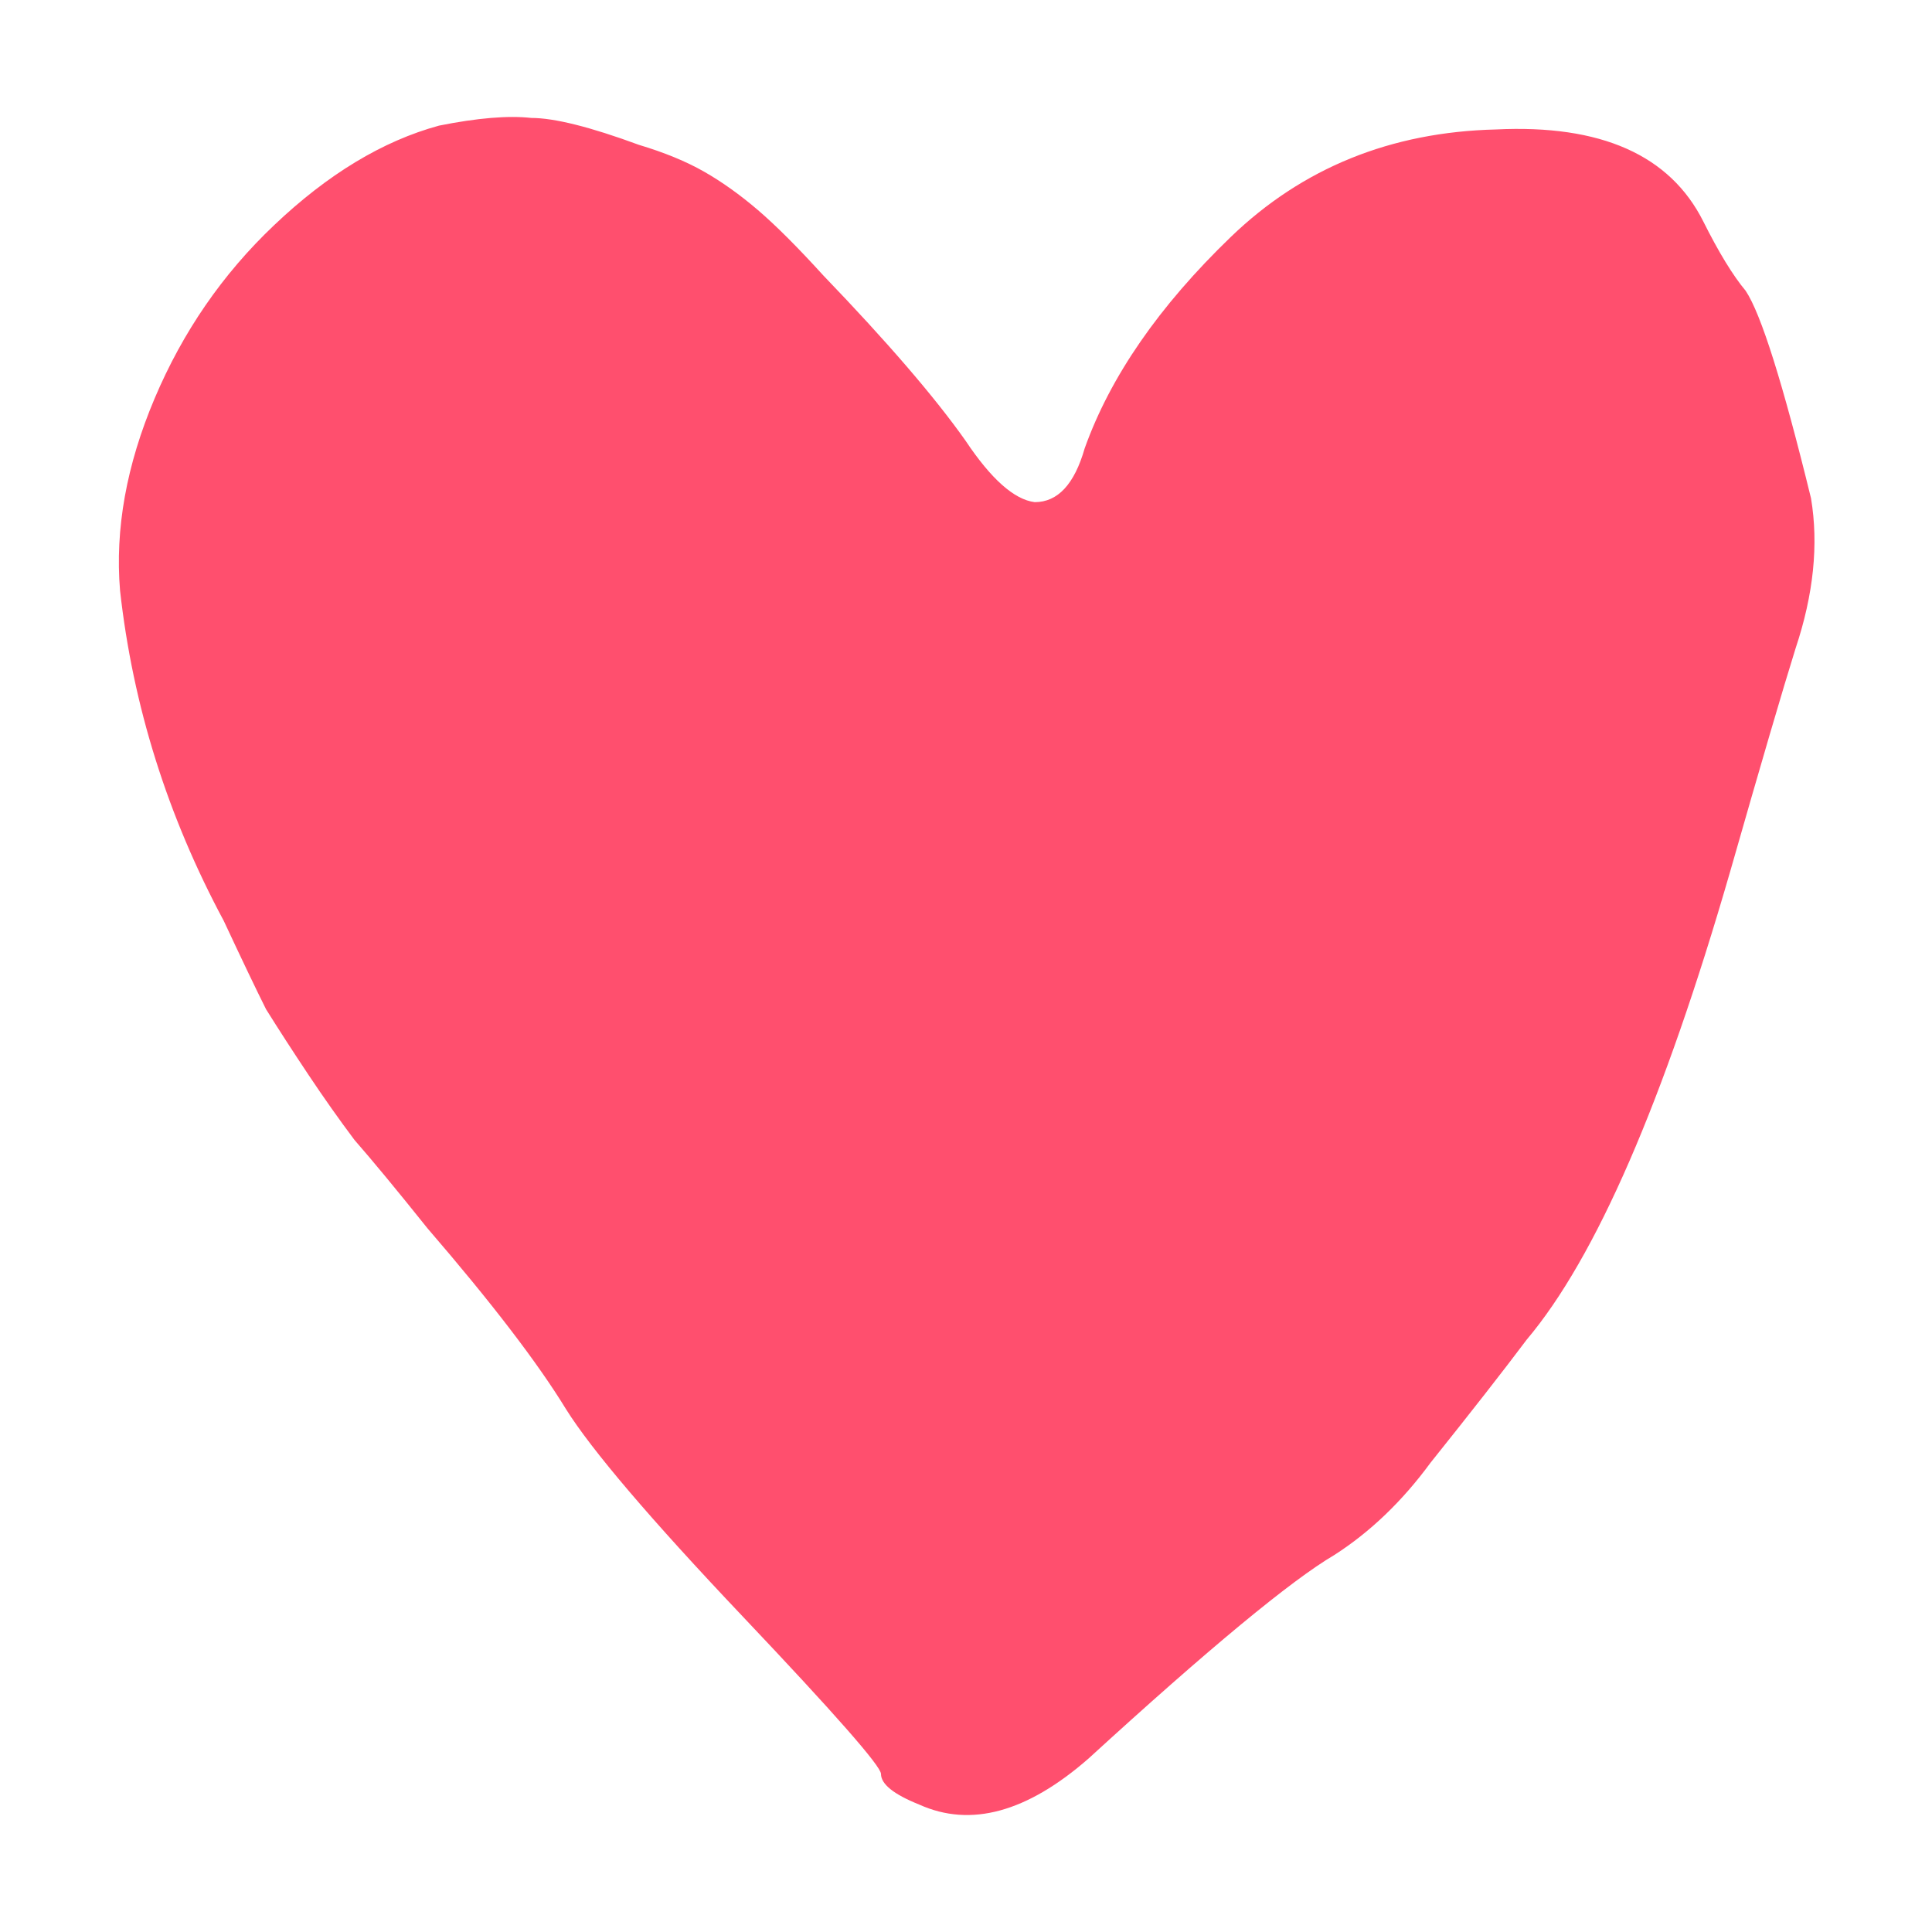<svg width="1024" height="1024" viewBox="0 0 1024 1024" fill="none" xmlns="http://www.w3.org/2000/svg">
<path d="M232.693 66.582C253.062 62.509 269.357 61.151 281.579 62.509C293.801 62.509 312.812 67.261 338.613 76.764C352.193 80.837 363.736 85.589 373.241 91.019C382.747 96.45 392.253 103.238 401.758 111.383C411.264 119.529 422.807 131.069 436.386 146.003C470.335 181.301 495.457 210.49 511.753 233.569C525.333 253.933 537.554 264.794 548.418 266.152C560.639 266.152 569.466 256.649 574.898 237.642C588.478 199.629 614.279 162.294 652.302 125.638C690.325 88.983 737.174 69.976 792.85 68.618C848.527 65.903 885.192 82.195 902.845 117.493C910.993 133.784 918.462 146.003 925.251 154.148C933.399 166.367 944.942 203.023 959.879 264.116C963.953 288.553 961.237 315.026 951.731 343.536C944.942 365.258 933.399 404.629 917.104 461.649C881.797 583.835 845.811 666.65 809.146 710.094C796.924 726.385 779.95 748.107 758.222 775.259C743.285 795.624 726.31 811.915 707.299 824.134C684.214 837.71 640.759 873.687 576.935 932.064C544.344 960.574 514.469 968.72 487.31 956.502C473.73 951.071 466.94 945.641 466.94 940.21C466.94 936.137 442.497 908.306 393.611 856.717C344.724 805.127 313.491 768.471 299.911 746.749C284.974 722.312 260.531 690.408 226.582 651.037C210.286 630.673 197.386 615.06 187.88 604.199C179.732 593.338 171.584 581.799 163.437 569.58C155.289 557.362 147.82 545.822 141.03 534.961C135.599 524.1 128.13 508.487 118.624 488.123C88.749 432.46 70.416 374.083 63.627 312.99C60.911 280.407 67.022 246.467 81.959 211.169C96.897 175.87 117.945 145.324 145.104 119.529C173.621 92.377 202.817 74.728 232.693 66.582Z" fill="#FF4F6E"/>
</svg>
